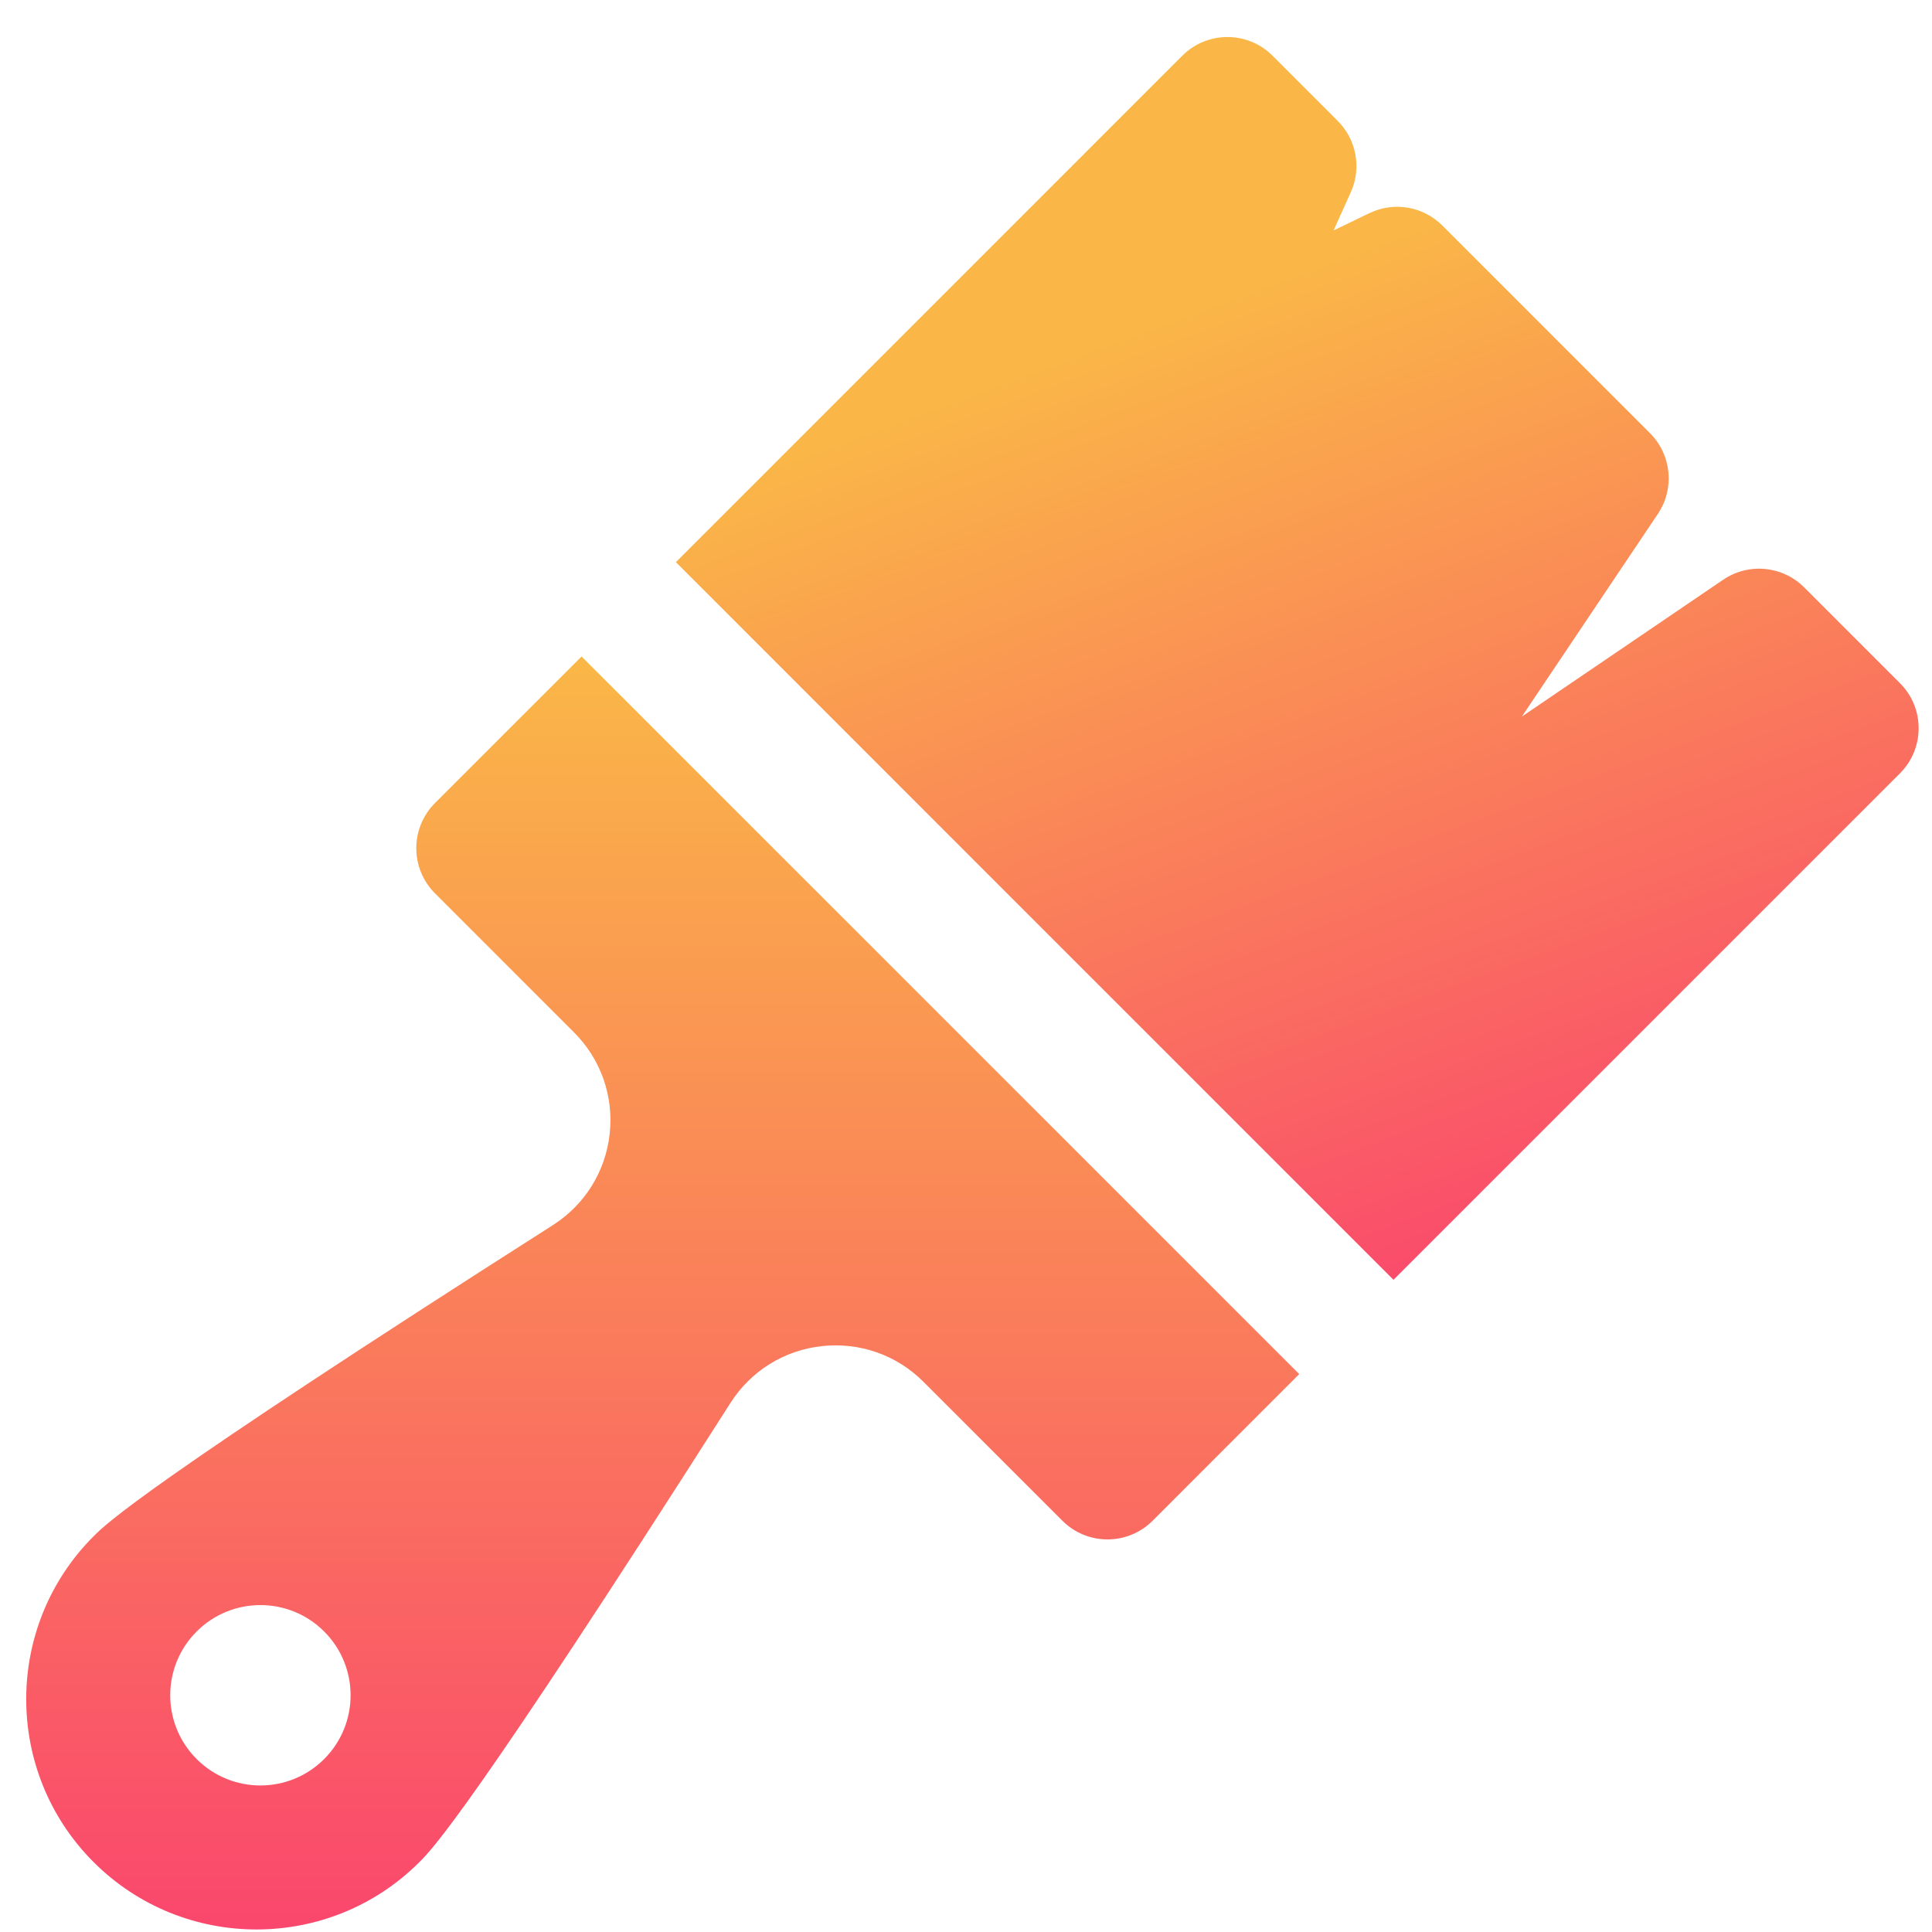 <svg width="49" height="49" viewBox="0 0 49 49" fill="none" xmlns="http://www.w3.org/2000/svg">
<path d="M48.187 19.614C48.819 18.982 48.819 17.958 48.187 17.326L45.758 14.897C45.209 14.348 44.347 14.267 43.704 14.703L38.598 18.174L42.048 13.033C42.478 12.391 42.395 11.534 41.848 10.987L36.58 5.719C36.094 5.233 35.353 5.107 34.734 5.405L33.823 5.844L34.259 4.876C34.536 4.263 34.404 3.543 33.928 3.067L32.275 1.413C31.643 0.781 30.618 0.781 29.986 1.413L17.142 14.258L35.342 32.459L48.187 19.614Z" fill="url(#paint0_linear)"/>
<path d="M14.75 16.65L11.032 20.368C10.728 20.672 10.558 21.083 10.558 21.512C10.558 21.942 10.728 22.353 11.032 22.657L14.559 26.184C15.238 26.863 15.568 27.801 15.463 28.757C15.358 29.711 14.833 30.556 14.021 31.073C3.657 37.68 2.691 38.646 2.374 38.963C0.095 41.242 0.095 44.949 2.374 47.227C4.654 49.508 8.362 49.503 10.637 47.227C10.955 46.91 11.921 45.943 18.527 35.58C19.044 34.77 19.888 34.245 20.843 34.141C21.801 34.036 22.739 34.364 23.417 35.042L26.944 38.569C27.576 39.201 28.601 39.201 29.233 38.569L32.951 34.85L14.75 16.65ZM8.222 44.613C7.329 45.507 5.881 45.507 4.987 44.613C4.094 43.72 4.094 42.272 4.987 41.379C5.881 40.485 7.329 40.485 8.222 41.379C9.115 42.272 9.115 43.72 8.222 44.613Z" fill="url(#paint1_linear)"/>
<defs>
<linearGradient id="paint0_linear" x1="35.187" y1="33.736" x2="26.125" y2="9.139" gradientUnits="userSpaceOnUse">
<stop stop-color="#FA476D"/>
<stop offset="1" stop-color="#FAB747"/>
</linearGradient>
<linearGradient id="paint1_linear" x1="16.808" y1="16.65" x2="16.808" y2="48.936" gradientUnits="userSpaceOnUse">
<stop stop-color="#FAB747"/>
<stop offset="1" stop-color="#FA476D"/>
</linearGradient>
</defs>
</svg>
